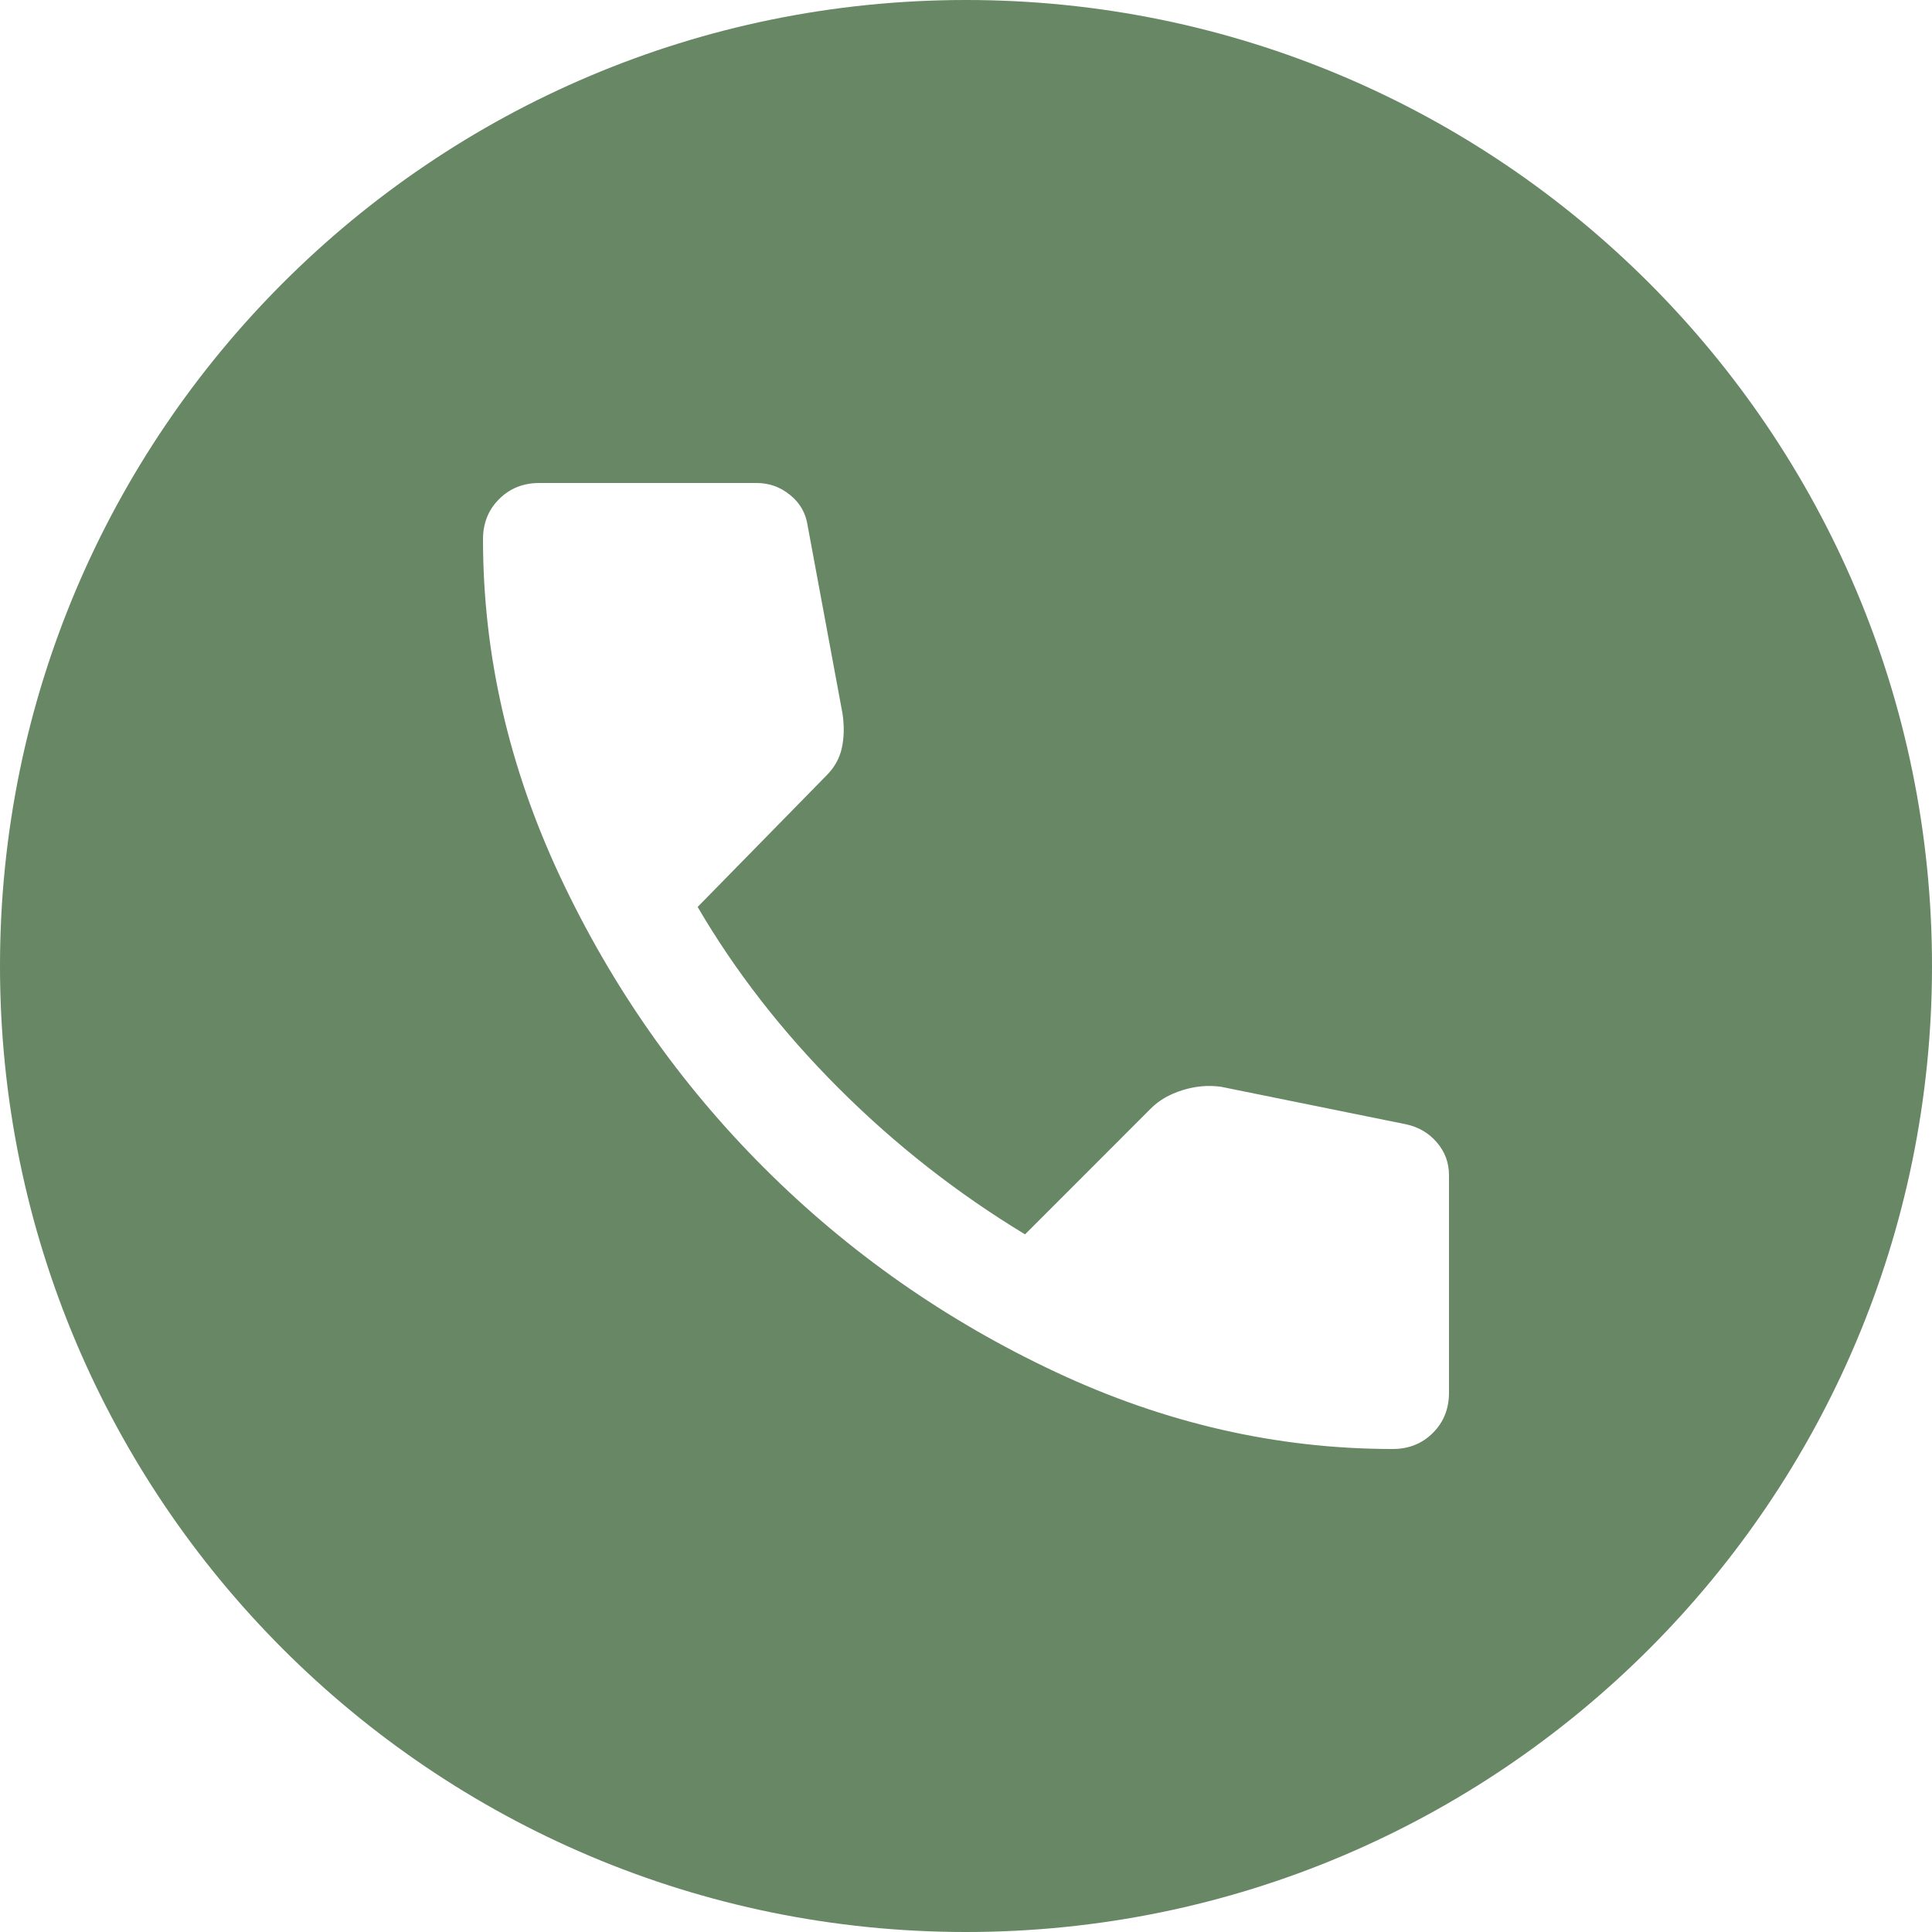 <svg width="30" height="30" viewBox="0 0 30 30" fill="none" xmlns="http://www.w3.org/2000/svg">
<path fill-rule="evenodd" clip-rule="evenodd" d="M15 30C23.284 30 30 23.284 30 15C30 6.716 23.284 0 15 0C6.716 0 0 6.716 0 15C0 23.284 6.716 30 15 30ZM16.386 21.302C18.087 22.101 19.833 22.5 21.625 22.5C21.875 22.5 22.083 22.417 22.25 22.25C22.417 22.083 22.5 21.875 22.5 21.625V18.25C22.5 18.056 22.438 17.886 22.312 17.74C22.188 17.594 22.028 17.5 21.833 17.458L18.958 16.875C18.764 16.848 18.567 16.865 18.365 16.927C18.163 16.99 18 17.083 17.875 17.208L15.917 19.167C14.861 18.528 13.896 17.771 13.021 16.896C12.146 16.021 11.417 15.083 10.833 14.083L12.833 12.042C12.958 11.917 13.037 11.775 13.072 11.615C13.107 11.455 13.111 11.278 13.083 11.083L12.542 8.167C12.514 7.972 12.424 7.812 12.271 7.688C12.118 7.562 11.944 7.5 11.75 7.5H8.375C8.125 7.5 7.917 7.583 7.75 7.75C7.583 7.917 7.5 8.125 7.5 8.375C7.501 10.166 7.9 11.912 8.698 13.614C9.497 15.316 10.552 16.823 11.865 18.135C13.178 19.447 14.685 20.503 16.386 21.302Z" fill="#678765"/>
</svg>
